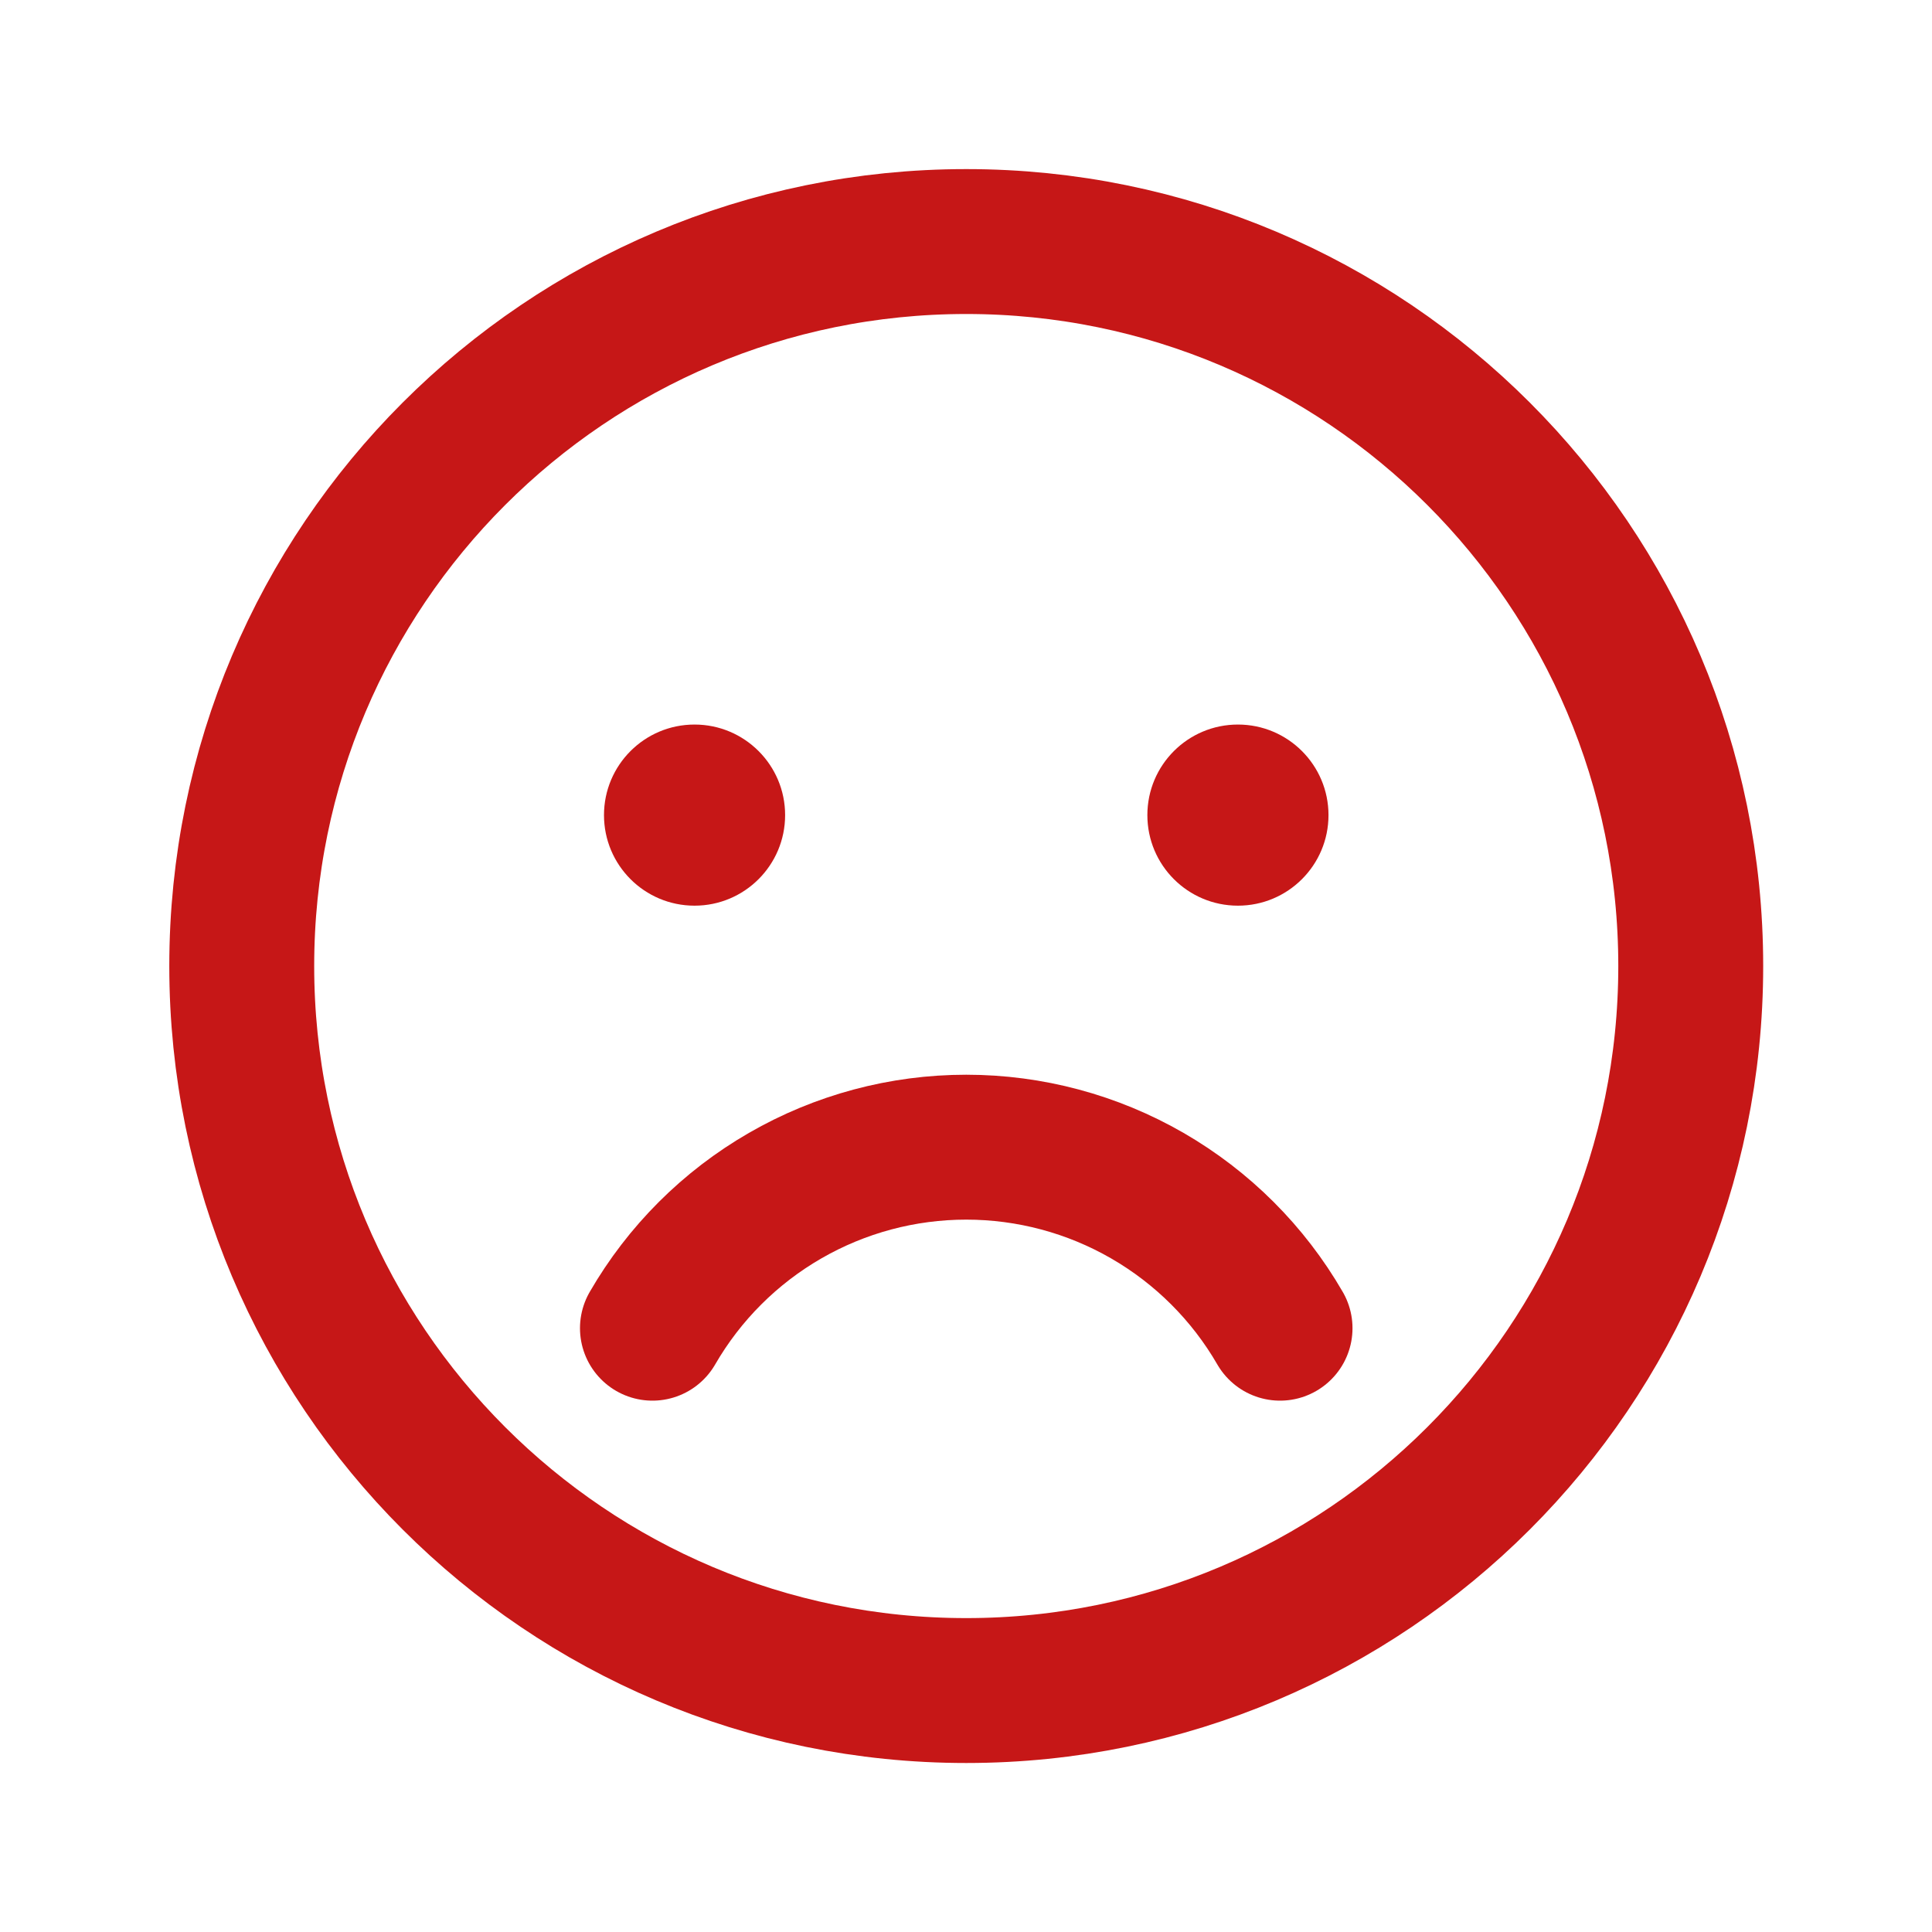 <svg width="40" height="40" viewBox="0 0 40 40" fill="none" xmlns="http://www.w3.org/2000/svg">
<g clip-path="url(#clip0_1561_1024)">
<path d="M20.005 35.001C28.289 35.001 35.005 28.285 35.005 20.001C35.005 11.717 28.289 5.001 20.005 5.001C11.721 5.001 5.005 11.717 5.005 20.001C5.005 28.285 11.721 35.001 20.005 35.001Z" stroke="#C61717" stroke-width="3" stroke-linecap="round" stroke-linejoin="round"/>
<path d="M13.508 27.499C14.167 26.359 15.114 25.413 16.255 24.755C17.395 24.097 18.688 23.751 20.005 23.751C21.321 23.751 22.615 24.097 23.755 24.755C24.895 25.413 25.843 26.359 26.502 27.499" stroke="#C61717" stroke-width="3" stroke-linecap="round" stroke-linejoin="round"/>
<path d="M14.38 18.751C15.415 18.751 16.255 17.912 16.255 16.876C16.255 15.84 15.415 15.001 14.38 15.001C13.344 15.001 12.505 15.84 12.505 16.876C12.505 17.912 13.344 18.751 14.38 18.751Z" fill="#C61717"/>
<path d="M25.63 18.751C26.665 18.751 27.505 17.912 27.505 16.876C27.505 15.84 26.665 15.001 25.63 15.001C24.594 15.001 23.755 15.84 23.755 16.876C23.755 17.912 24.594 18.751 25.63 18.751Z" fill="#C61717"/>
</g>
<defs>
<clipPath id="clip0_1561_1024">
<rect width="40" height="40" fill="white" transform="translate(0.005 0.001)"/>
</clipPath>
</defs>
</svg>
